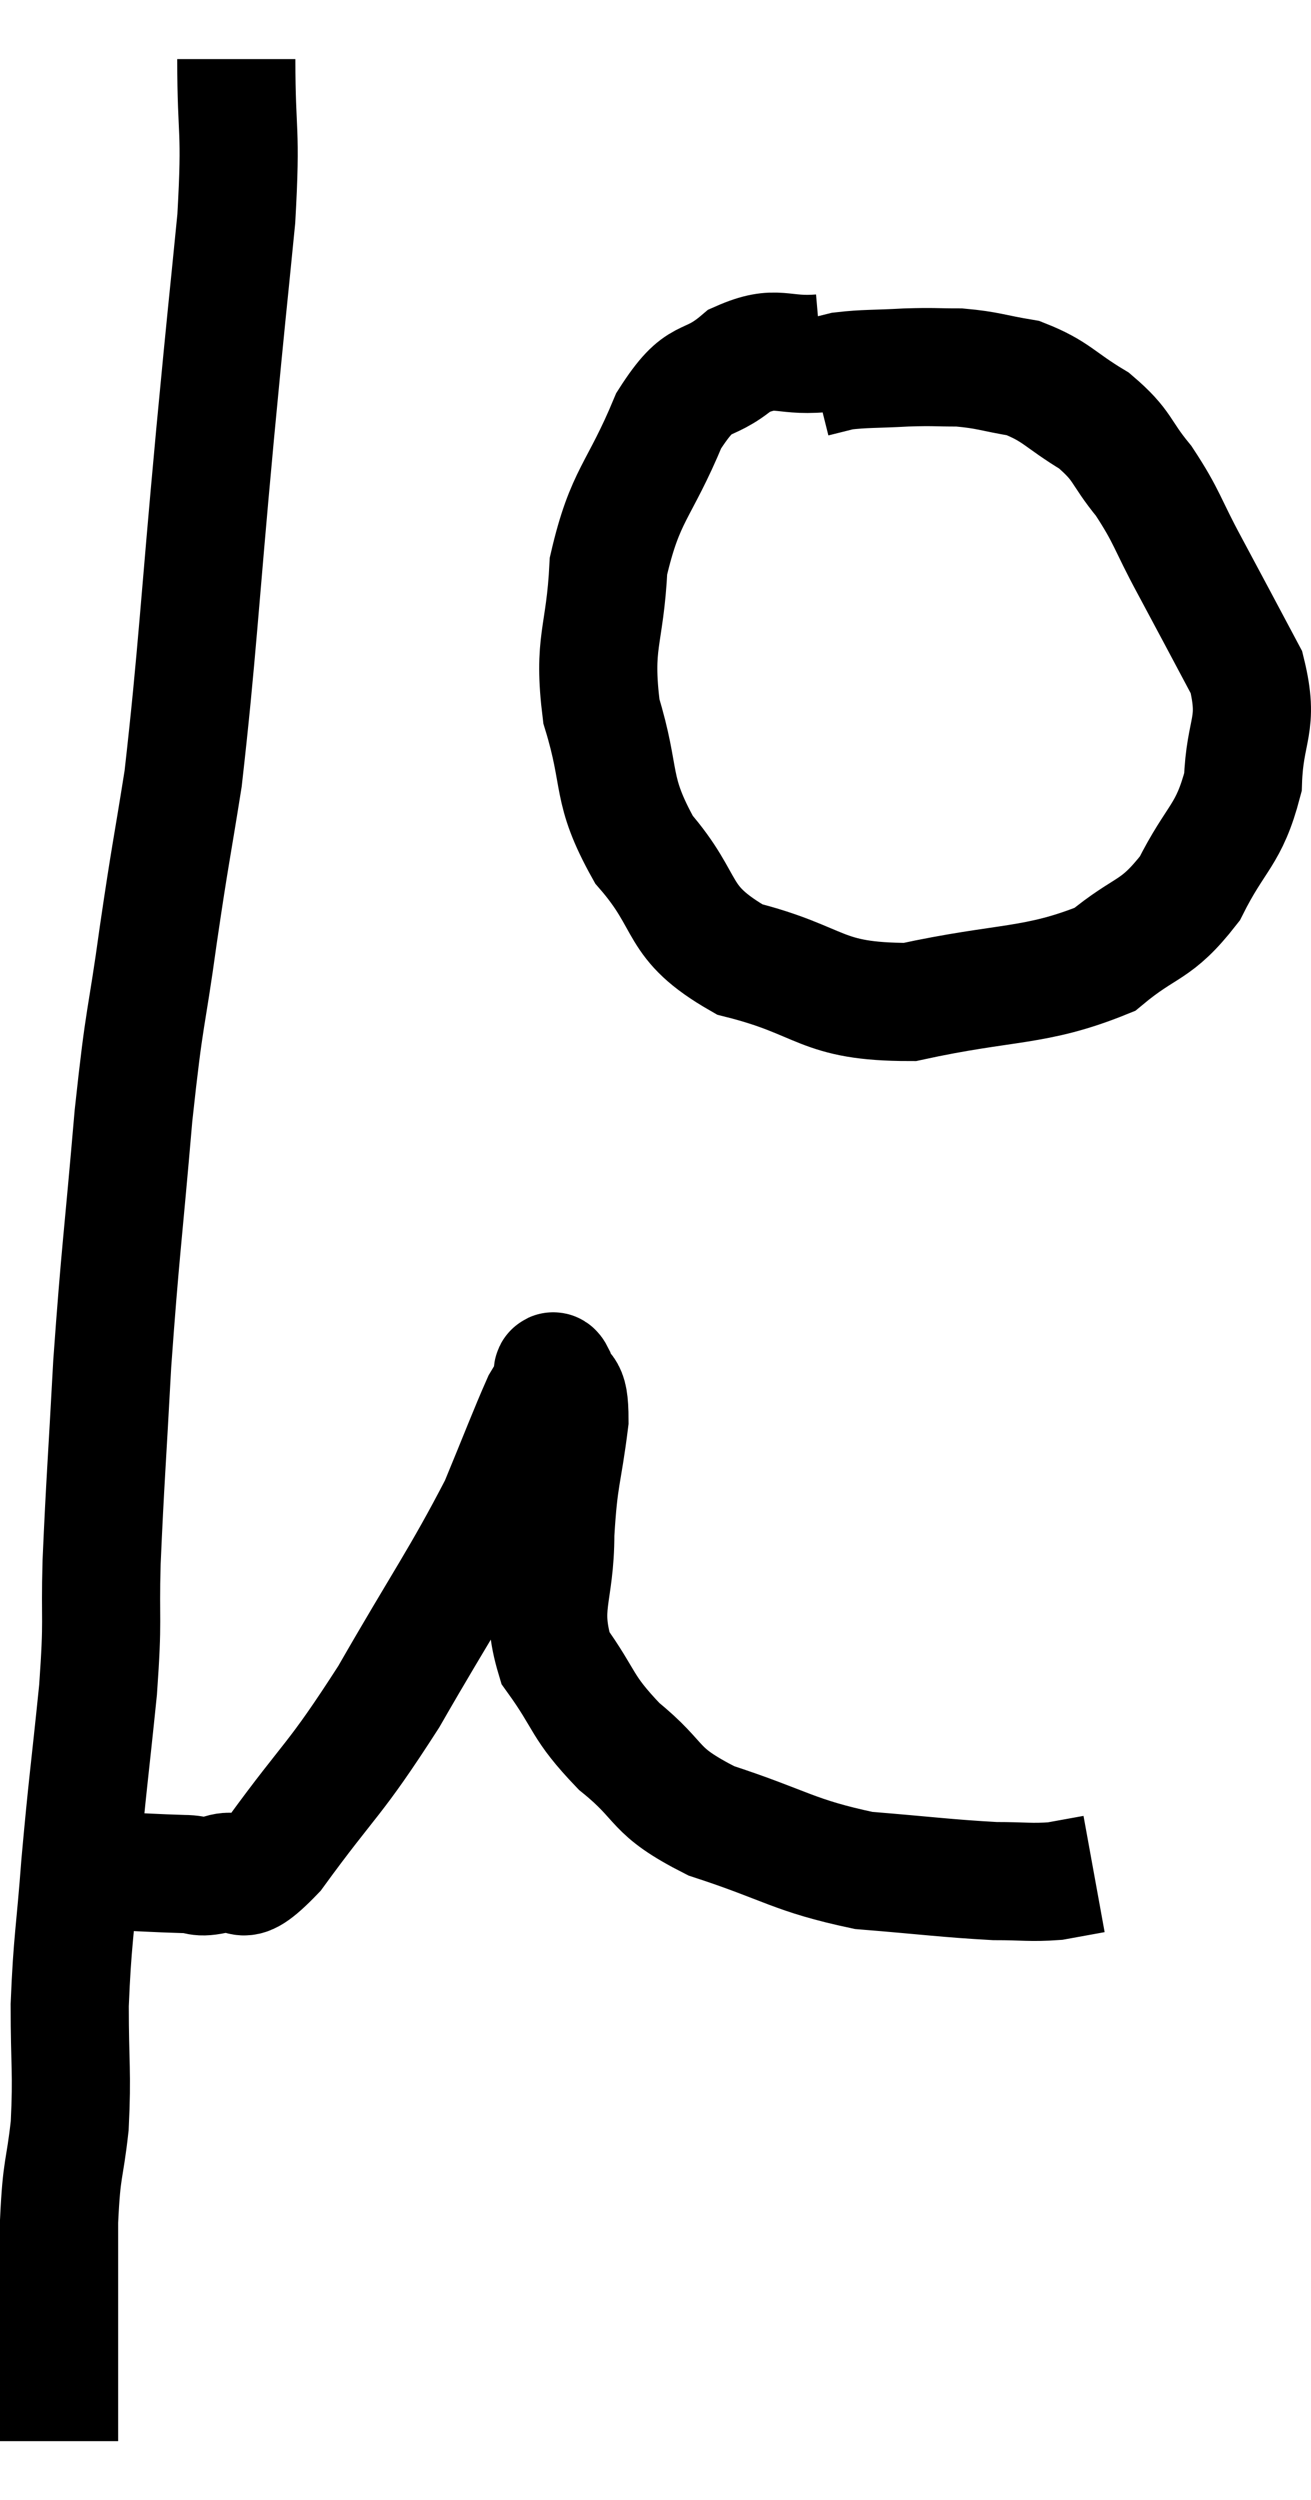 <svg xmlns="http://www.w3.org/2000/svg" viewBox="8.66 2.36 22.192 42.32" width="22.192" height="42.32"><path d="M 12.66 3.36 C 12.66 4.71, 12.75 4.47, 12.66 6.06 C 12.48 7.89, 12.525 7.35, 12.3 9.72 C 12.03 12.63, 12 13.425, 11.76 15.54 C 11.55 16.86, 11.55 16.755, 11.34 18.18 C 11.13 19.71, 11.115 19.425, 10.92 21.24 C 10.74 23.34, 10.695 23.55, 10.56 25.44 C 10.47 27.12, 10.44 27.42, 10.38 28.8 C 10.35 29.88, 10.41 29.685, 10.32 30.96 C 10.17 32.43, 10.14 32.565, 10.02 33.9 C 9.93 35.1, 9.885 35.19, 9.84 36.3 C 9.84 37.32, 9.885 37.425, 9.84 38.34 C 9.75 39.15, 9.705 39, 9.66 39.96 C 9.66 41.07, 9.66 41.295, 9.66 42.18 C 9.66 42.84, 9.66 43.125, 9.66 43.5 C 9.66 43.59, 9.66 43.635, 9.66 43.68 L 9.66 43.68" fill="none" stroke="black" stroke-width="2"></path><path d="M 10.38 34.02 C 11.07 34.05, 11.265 34.065, 11.76 34.08 C 12.06 34.08, 11.97 34.17, 12.36 34.08 C 12.84 33.9, 12.6 34.47, 13.32 33.72 C 14.28 32.4, 14.295 32.55, 15.24 31.08 C 16.17 29.46, 16.455 29.085, 17.1 27.84 C 17.46 26.97, 17.595 26.61, 17.82 26.1 C 17.91 25.95, 17.955 25.875, 18 25.8 C 18 25.8, 17.985 25.845, 18 25.8 C 18.03 25.71, 17.985 25.47, 18.06 25.62 C 18.18 26.01, 18.3 25.725, 18.3 26.4 C 18.18 27.36, 18.12 27.315, 18.06 28.32 C 18.06 29.37, 17.79 29.52, 18.06 30.42 C 18.6 31.17, 18.48 31.23, 19.14 31.92 C 19.92 32.55, 19.665 32.655, 20.7 33.18 C 21.99 33.6, 22.08 33.765, 23.28 34.02 C 24.39 34.11, 24.69 34.155, 25.5 34.2 C 26.01 34.2, 26.1 34.23, 26.52 34.2 C 26.85 34.14, 27.015 34.11, 27.18 34.08 L 27.18 34.08" fill="none" stroke="black" stroke-width="2"></path><path d="M 22.56 8.34 C 21.87 8.4, 21.825 8.175, 21.18 8.46 C 20.58 8.97, 20.535 8.61, 19.98 9.48 C 19.47 10.71, 19.245 10.71, 18.96 11.94 C 18.9 13.17, 18.69 13.2, 18.84 14.4 C 19.2 15.57, 18.975 15.69, 19.56 16.74 C 20.37 17.67, 20.055 17.955, 21.18 18.6 C 22.62 18.96, 22.515 19.32, 24.06 19.32 C 25.71 18.96, 26.175 19.08, 27.36 18.6 C 28.08 18, 28.215 18.15, 28.8 17.4 C 29.25 16.5, 29.46 16.515, 29.7 15.6 C 29.73 14.67, 29.985 14.655, 29.76 13.74 C 29.28 12.84, 29.235 12.75, 28.8 11.94 C 28.41 11.22, 28.425 11.115, 28.02 10.5 C 27.6 9.99, 27.69 9.915, 27.18 9.48 C 26.58 9.12, 26.55 8.985, 25.98 8.76 C 25.44 8.67, 25.395 8.625, 24.9 8.58 C 24.45 8.58, 24.495 8.565, 24 8.58 C 23.46 8.61, 23.31 8.595, 22.92 8.64 C 22.68 8.7, 22.56 8.73, 22.44 8.76 L 22.44 8.76" fill="none" stroke="black" stroke-width="2"></path></svg>